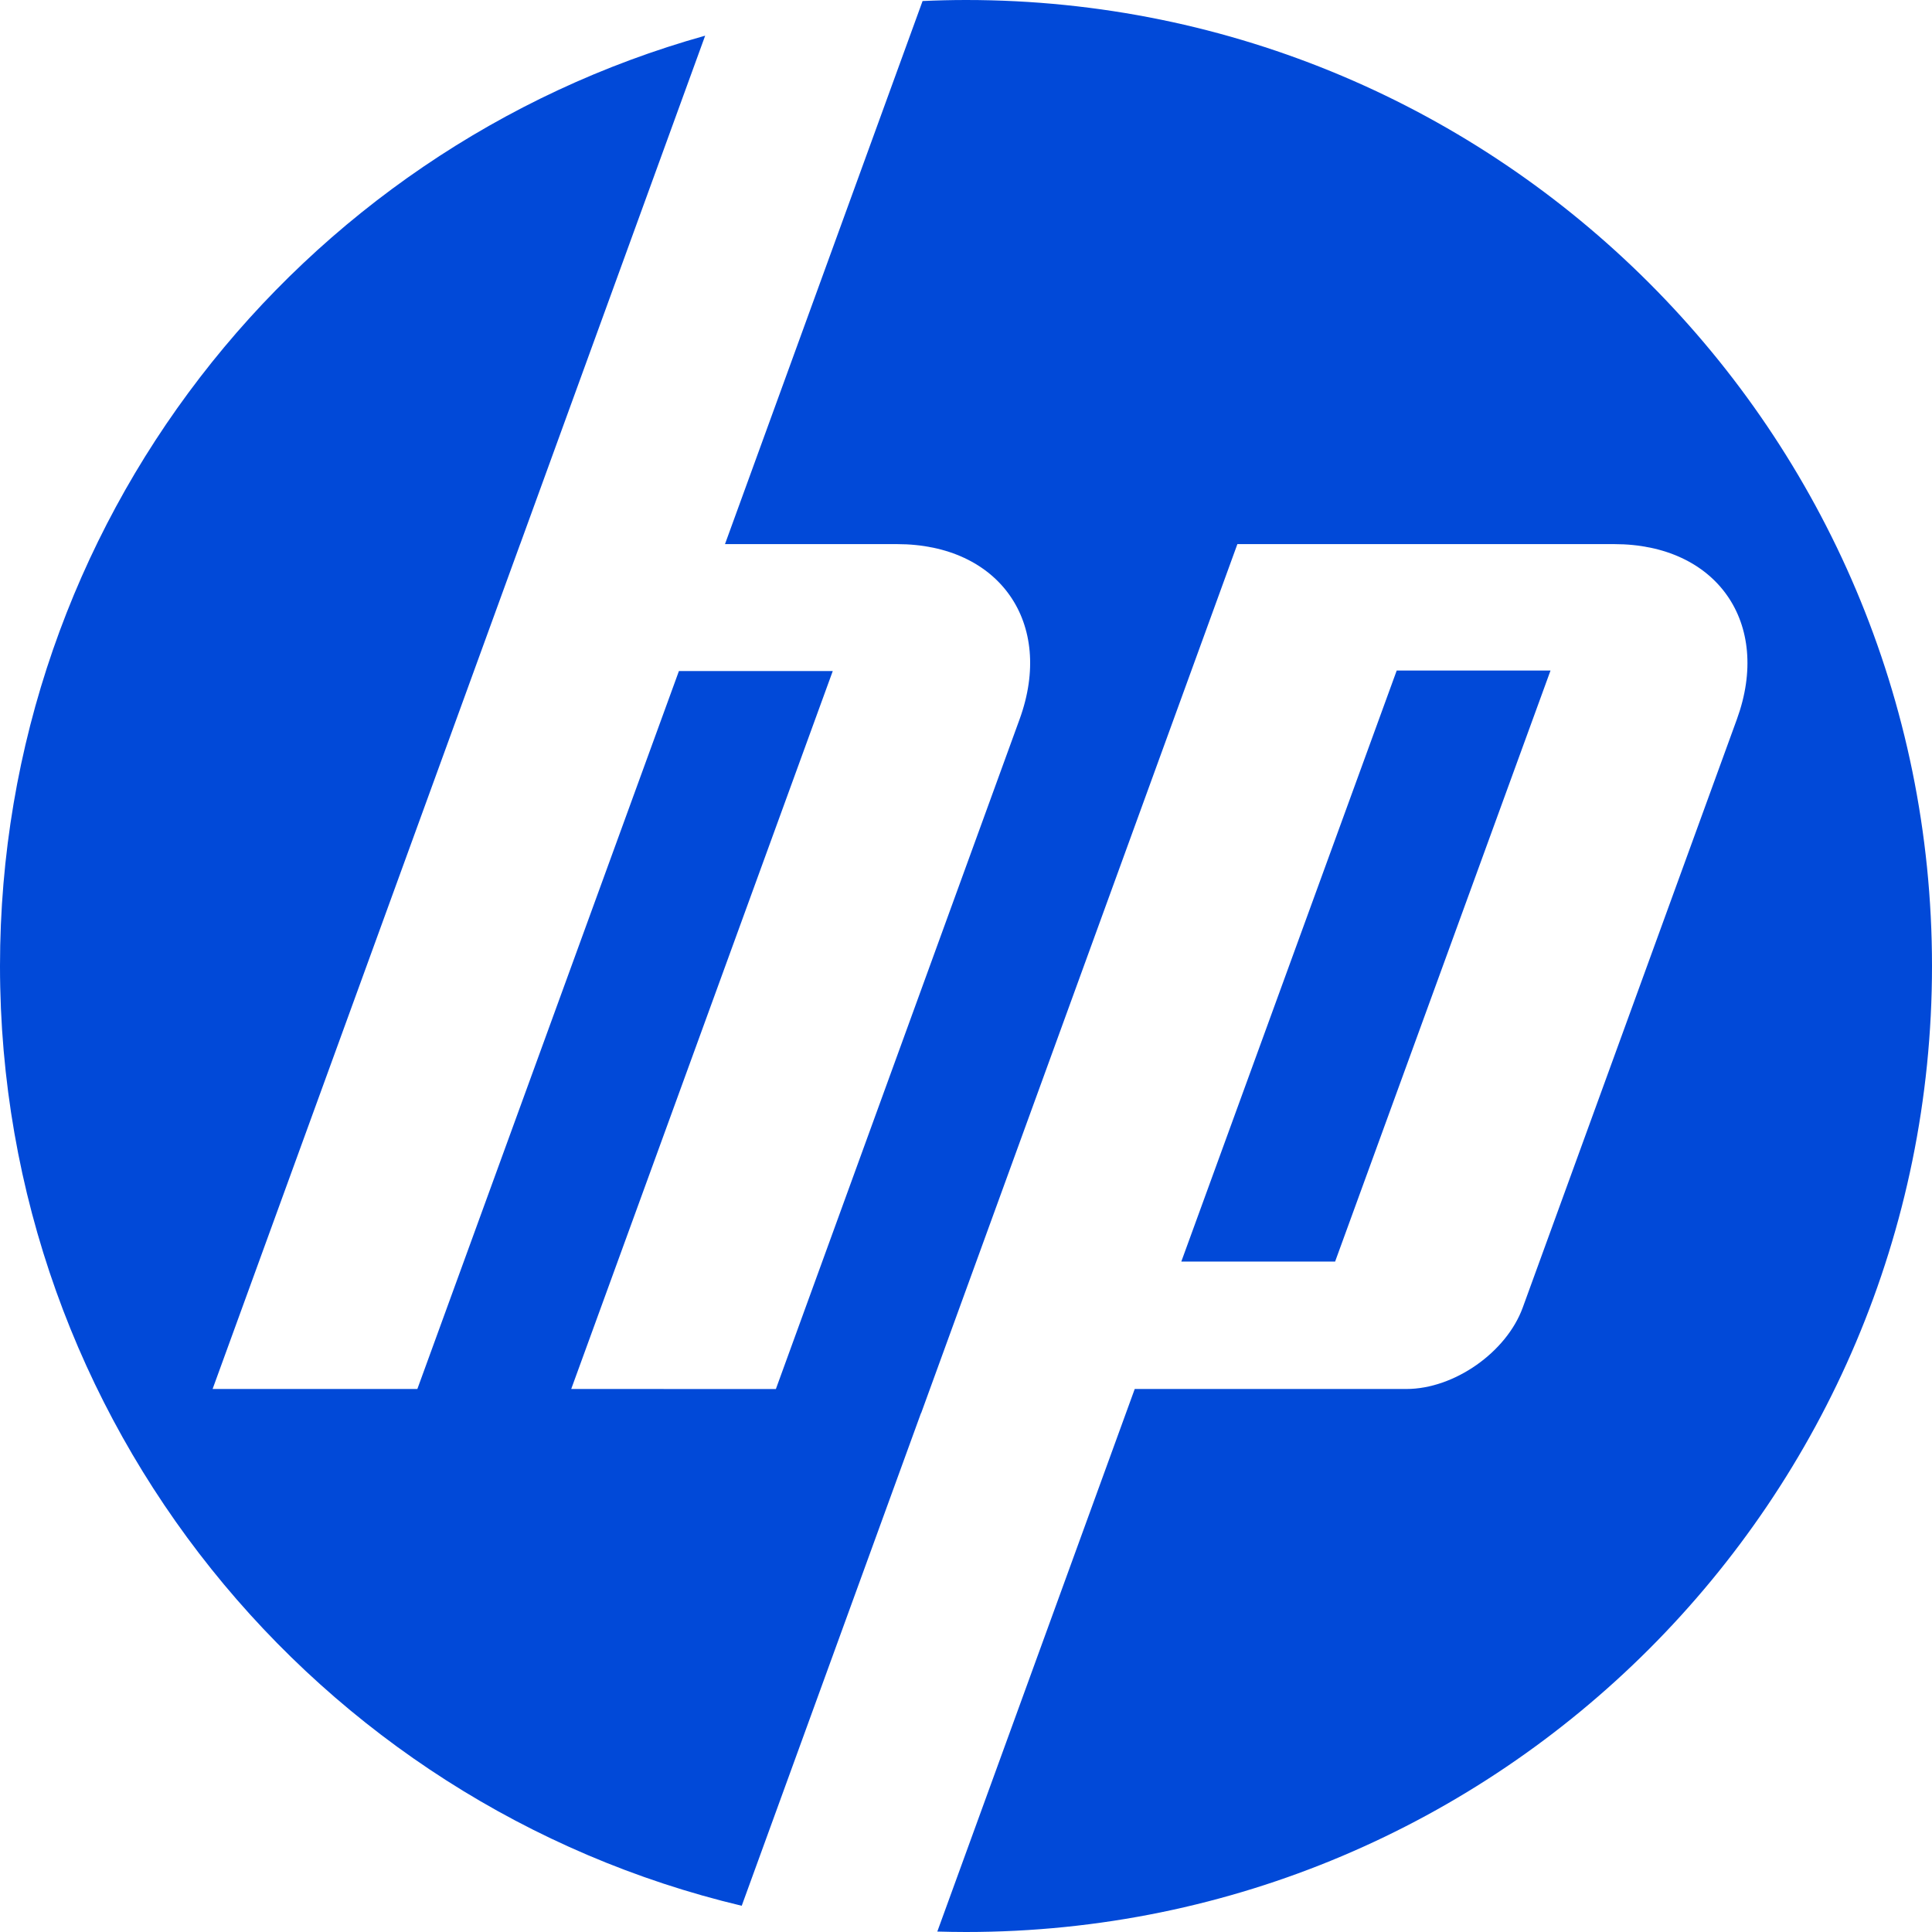 <svg height="2500" width="2500" xmlns="http://www.w3.org/2000/svg" viewBox="0.1 0.1 99.8 99.8"><g fill="#0149D8"><path d="M99.9 50C99.9 22.44 77.56.1 50 .1c-.751 0-1.5.019-2.243.053L37.55 28.207h8.89c5.289 0 8.139 4.072 6.329 9.045l-12.59 34.6-10.572-.002 13.51-37.085H35.17L21.659 71.85H11.082l15.886-43.643h.002l9.556-26.264C15.514 7.82.1 27.11.1 50c0 23.57 16.344 43.321 38.315 48.545l9.26-25.448h.008l16.336-44.89h19.47c5.295 0 8.143 4.072 6.333 9.045L78.76 67.642c-.842 2.315-3.546 4.208-6.01 4.208H58.716L48.518 99.877c.491.014.987.023 1.482.023 27.56 0 49.9-22.342 49.9-49.9"/><path d="M80.194 34.738h-7.945l-11.127 30.53h7.945z"/></g></svg>